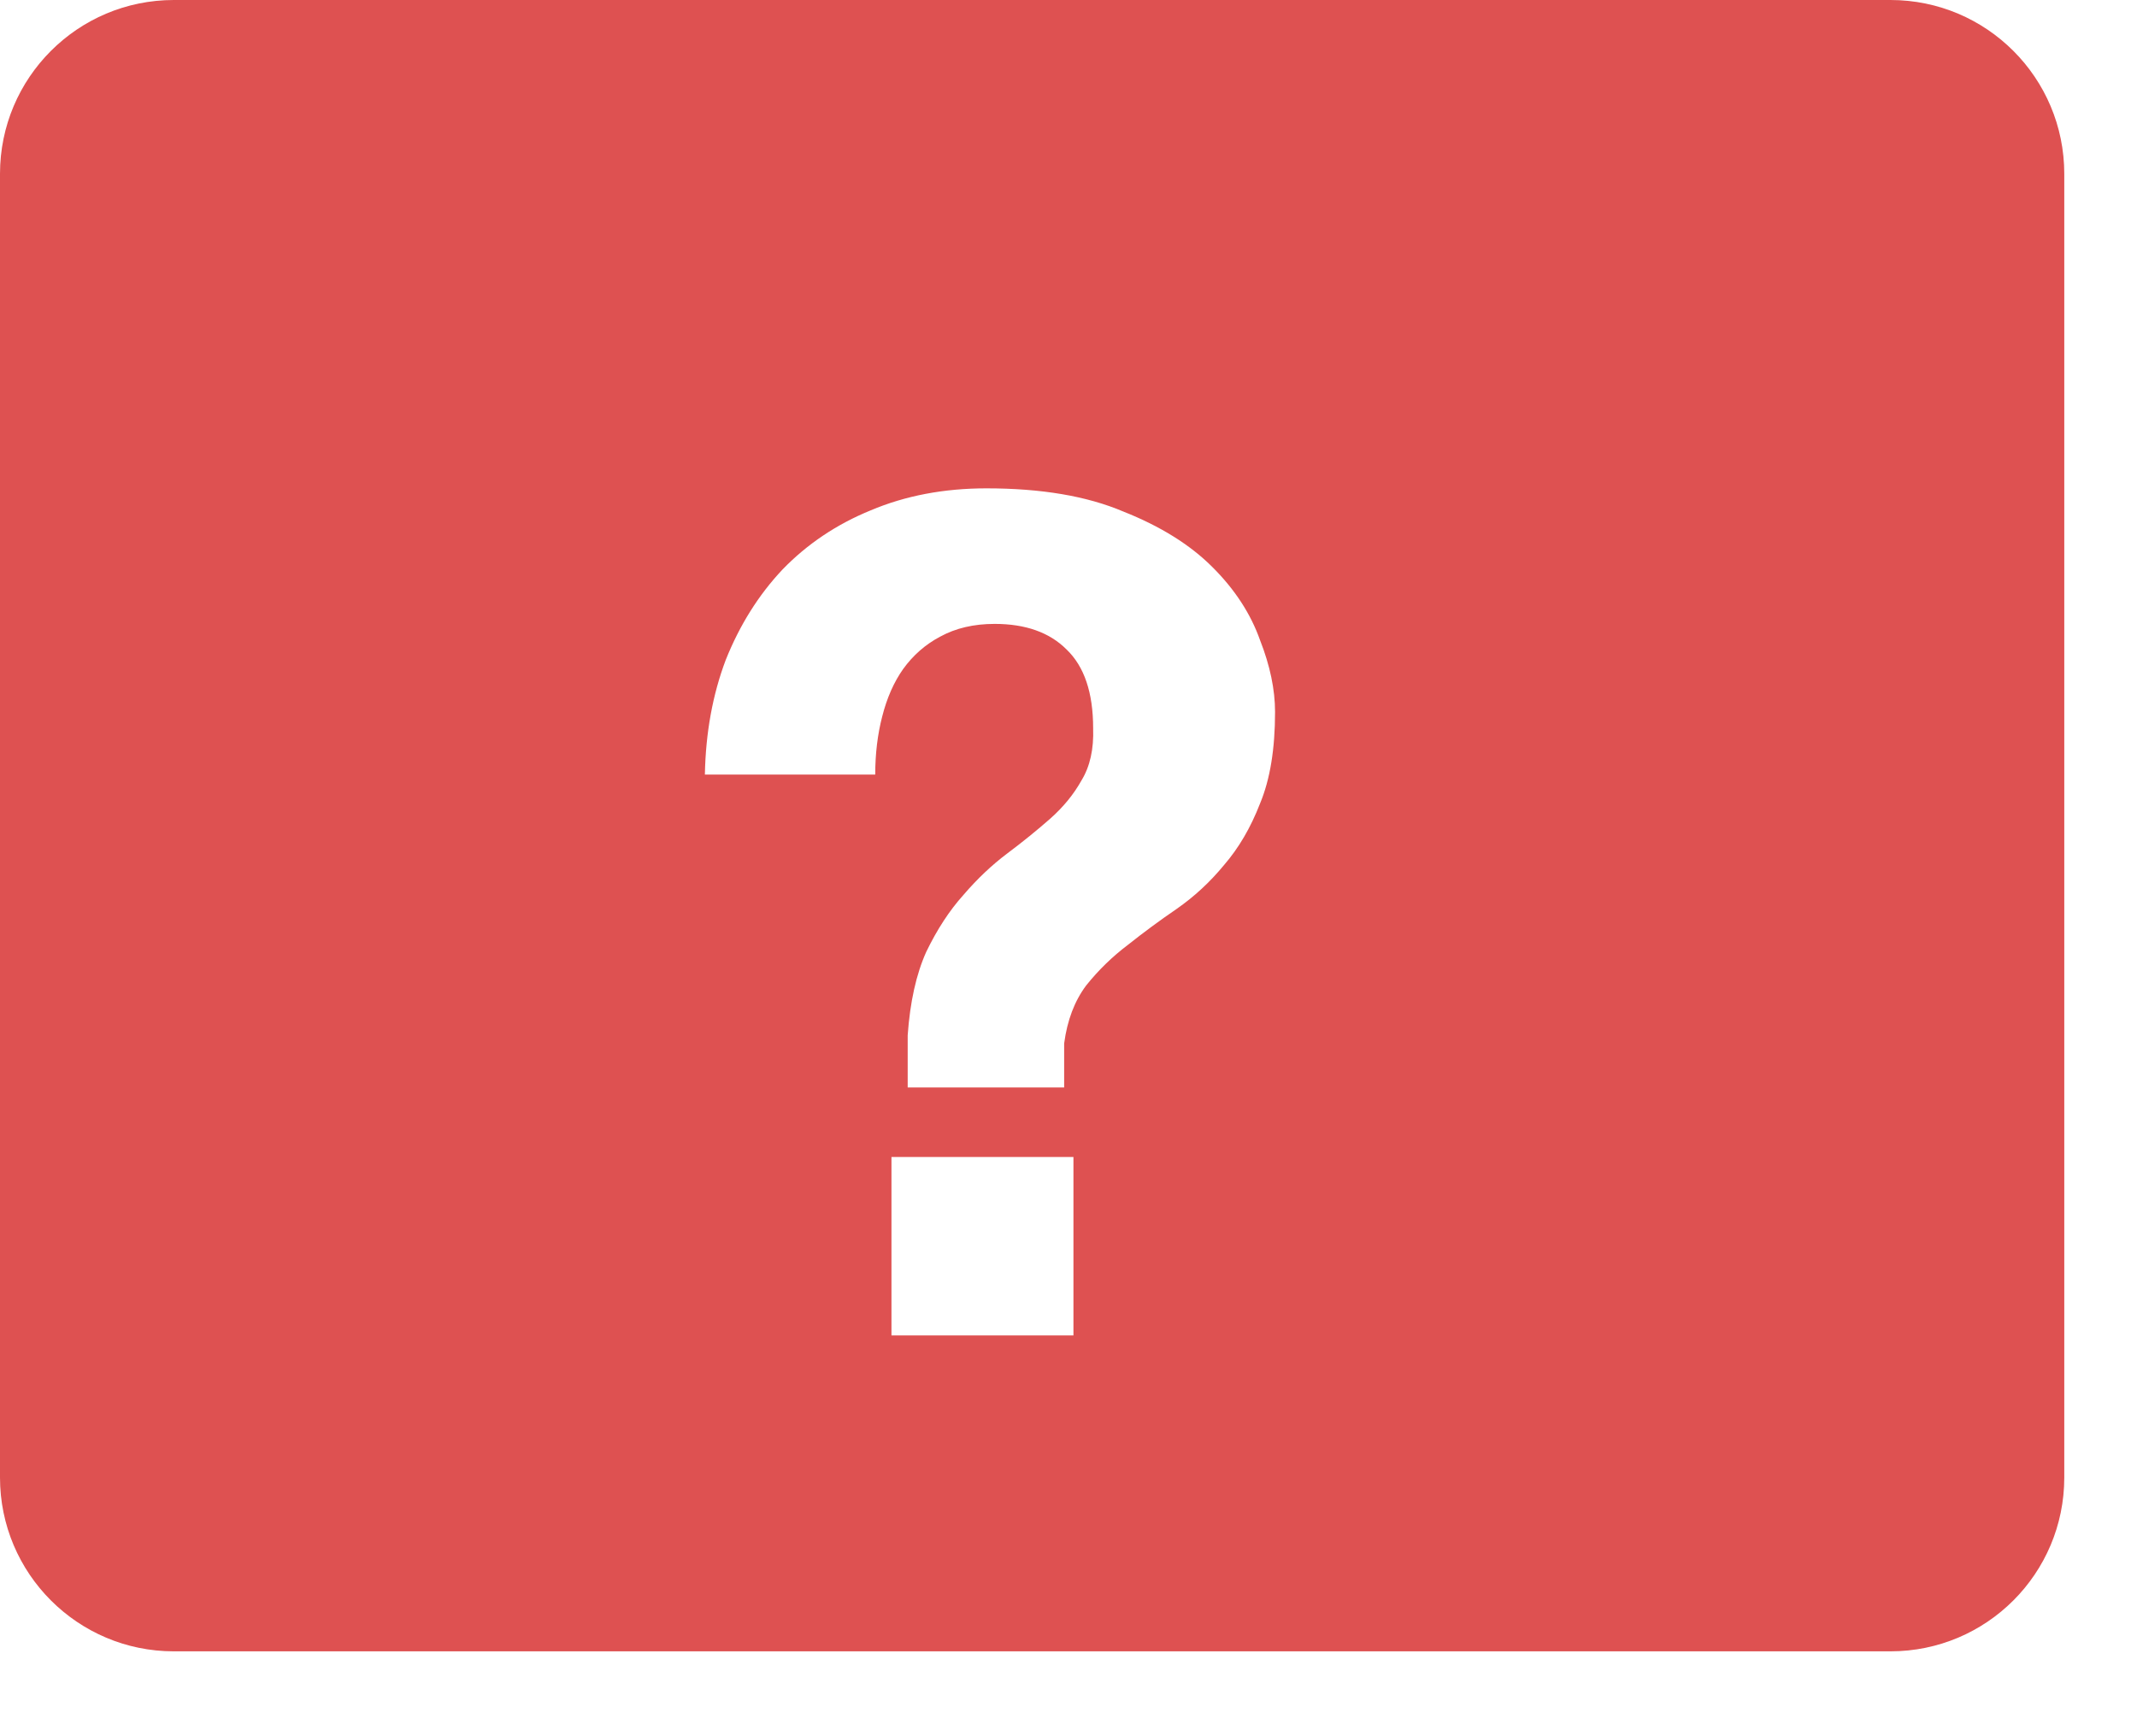 <svg width="32" height="26" viewBox="0 0 32 26" fill="none" xmlns="http://www.w3.org/2000/svg" xmlns:xlink="http://www.w3.org/1999/xlink">
<path d="M2.603,0C1.165,0 0,1.165 0,2.603L0,22.126C0,23.563 1.165,24.729 2.603,24.729L28.308,24.729C29.746,24.729 30.911,23.564 30.911,22.126L30.911,2.603C30.911,1.165 29.746,0 28.308,0L2.603,0ZM16.074,19.998L16.074,17.326L13.349,17.326L13.349,19.998L16.074,19.998ZM10.868,9.881C10.671,10.402 10.567,10.974 10.555,11.599L13.106,11.599C13.106,11.287 13.141,10.998 13.21,10.731C13.28,10.454 13.384,10.217 13.523,10.02C13.673,9.812 13.858,9.65 14.078,9.534C14.309,9.407 14.581,9.343 14.894,9.343C15.356,9.343 15.715,9.47 15.97,9.725C16.236,9.979 16.369,10.373 16.369,10.905C16.38,11.217 16.322,11.478 16.195,11.686C16.079,11.894 15.923,12.085 15.727,12.259C15.53,12.432 15.316,12.606 15.085,12.779C14.853,12.953 14.633,13.161 14.425,13.404C14.217,13.635 14.032,13.919 13.87,14.254C13.719,14.59 13.627,15.006 13.592,15.504L13.592,16.285L15.935,16.285L15.935,15.625C15.981,15.278 16.091,14.989 16.265,14.757C16.45,14.526 16.658,14.324 16.889,14.15C17.121,13.965 17.364,13.786 17.618,13.612C17.884,13.427 18.121,13.207 18.33,12.953C18.55,12.698 18.729,12.392 18.868,12.033C19.018,11.674 19.093,11.217 19.093,10.662C19.093,10.327 19.018,9.968 18.868,9.586C18.729,9.193 18.492,8.828 18.156,8.493C17.821,8.157 17.375,7.88 16.82,7.66C16.276,7.429 15.594,7.313 14.772,7.313C14.136,7.313 13.557,7.423 13.037,7.643C12.528,7.851 12.088,8.146 11.718,8.528C11.359,8.909 11.076,9.361 10.868,9.881Z" clip-rule="evenodd" fill-rule="evenodd" fill="#DE5151"/>
</svg>
